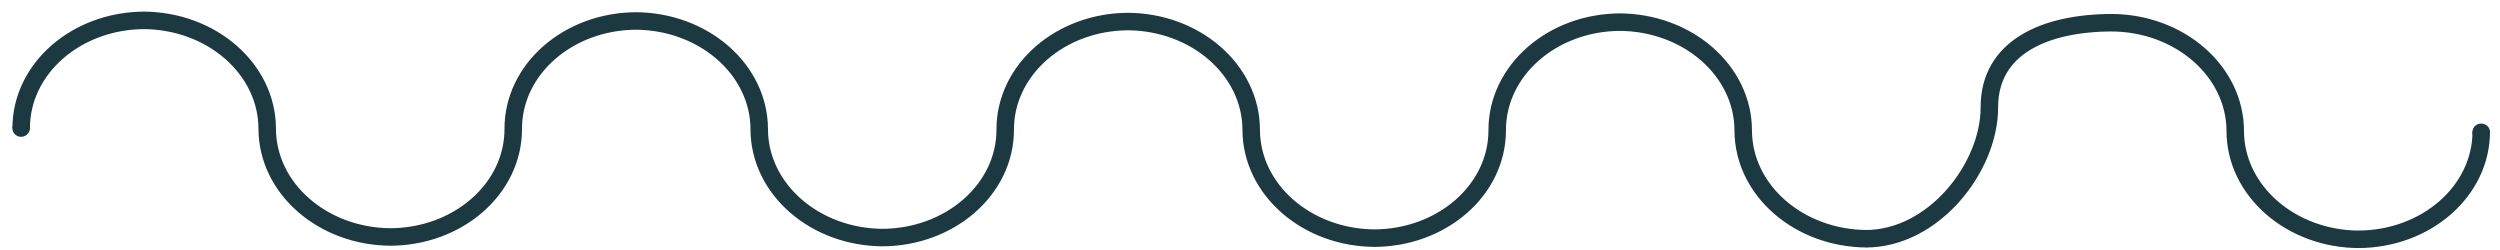 <?xml version="1.0" encoding="utf-8"?>
<!-- Generator: Adobe Illustrator 16.0.0, SVG Export Plug-In . SVG Version: 6.00 Build 0)  -->
<!DOCTYPE svg PUBLIC "-//W3C//DTD SVG 1.1//EN" "http://www.w3.org/Graphics/SVG/1.1/DTD/svg11.dtd">
<svg version="1.1" id="Layer_1" xmlns="http://www.w3.org/2000/svg" xmlns:xlink="http://www.w3.org/1999/xlink" x="0px" y="0px"
	 width="2000px" height="200px" viewBox="0 0 2000 200" enable-background="new 0 0 2000 200" xml:space="preserve">
<path fill="none" stroke="#1C3840" stroke-width="14" stroke-miterlimit="10" d="M1985.003,105.067
	c0.07,47.813-44.159,86.475-98.982,86.382l1.511,0.027c-54.822-0.095-99.251-38.853-99.338-86.665
	c-0.088-47.82-44.519-86.593-99.34-86.638l1.526-0.004c-54.823-0.06-98.967,19.849-98.881,67.679
	c0.117,47.804-44.307,105.217-99.083,105.157l1.508-0.004c-54.82-0.077-99.251-38.818-99.352-86.655
	c-0.071-47.83-44.531-86.579-99.352-86.64l1.552-0.003c-54.821-0.069-99.069,38.576-99.011,86.429
	c0.087,47.797-44.159,86.458-98.982,86.398l1.556-0.005c-54.838-0.042-99.252-38.816-99.369-86.639
	c-0.086-47.822-44.529-86.595-99.337-86.657l1.538,0.005c-54.806-0.069-99.083,38.584-98.996,86.438
	c0.088,47.782-44.175,86.442-98.996,86.398l1.51-0.006c-54.793-0.061-99.208-38.832-99.294-86.662
	c-0.086-47.806-44.532-86.57-99.338-86.624l1.51,0.005c-54.806-0.079-99.084,38.567-98.967,86.405
	c0.057,47.805-44.204,86.482-99.027,86.403l1.51-0.003c-54.776-0.062-99.207-38.8-99.308-86.641
	c-0.102-47.836-44.546-86.585-99.352-86.654l1.509,0.004c-54.793-0.044-99.054,38.584-98.982,86.42"/>
<path fill="#1C3840" d="M23.984,102.344c0.088,3.756-3.046,7.022-6.902,7.114c-3.855,0.09-7.054-2.882-7.143-6.638
	c-0.088-3.754,2.966-6.874,6.822-6.964C20.617,95.765,23.896,98.588,23.984,102.344z"/>
<path fill="#1C3840" d="M1991.991,105.73c-0.119,3.755-3.429,6.844-7.283,6.724c-3.854-0.122-6.886-3.266-6.768-7.021
	c0.119-3.752,3.341-6.699,7.195-6.579C1988.99,98.976,1992.108,101.975,1991.991,105.73z"/>
</svg>

